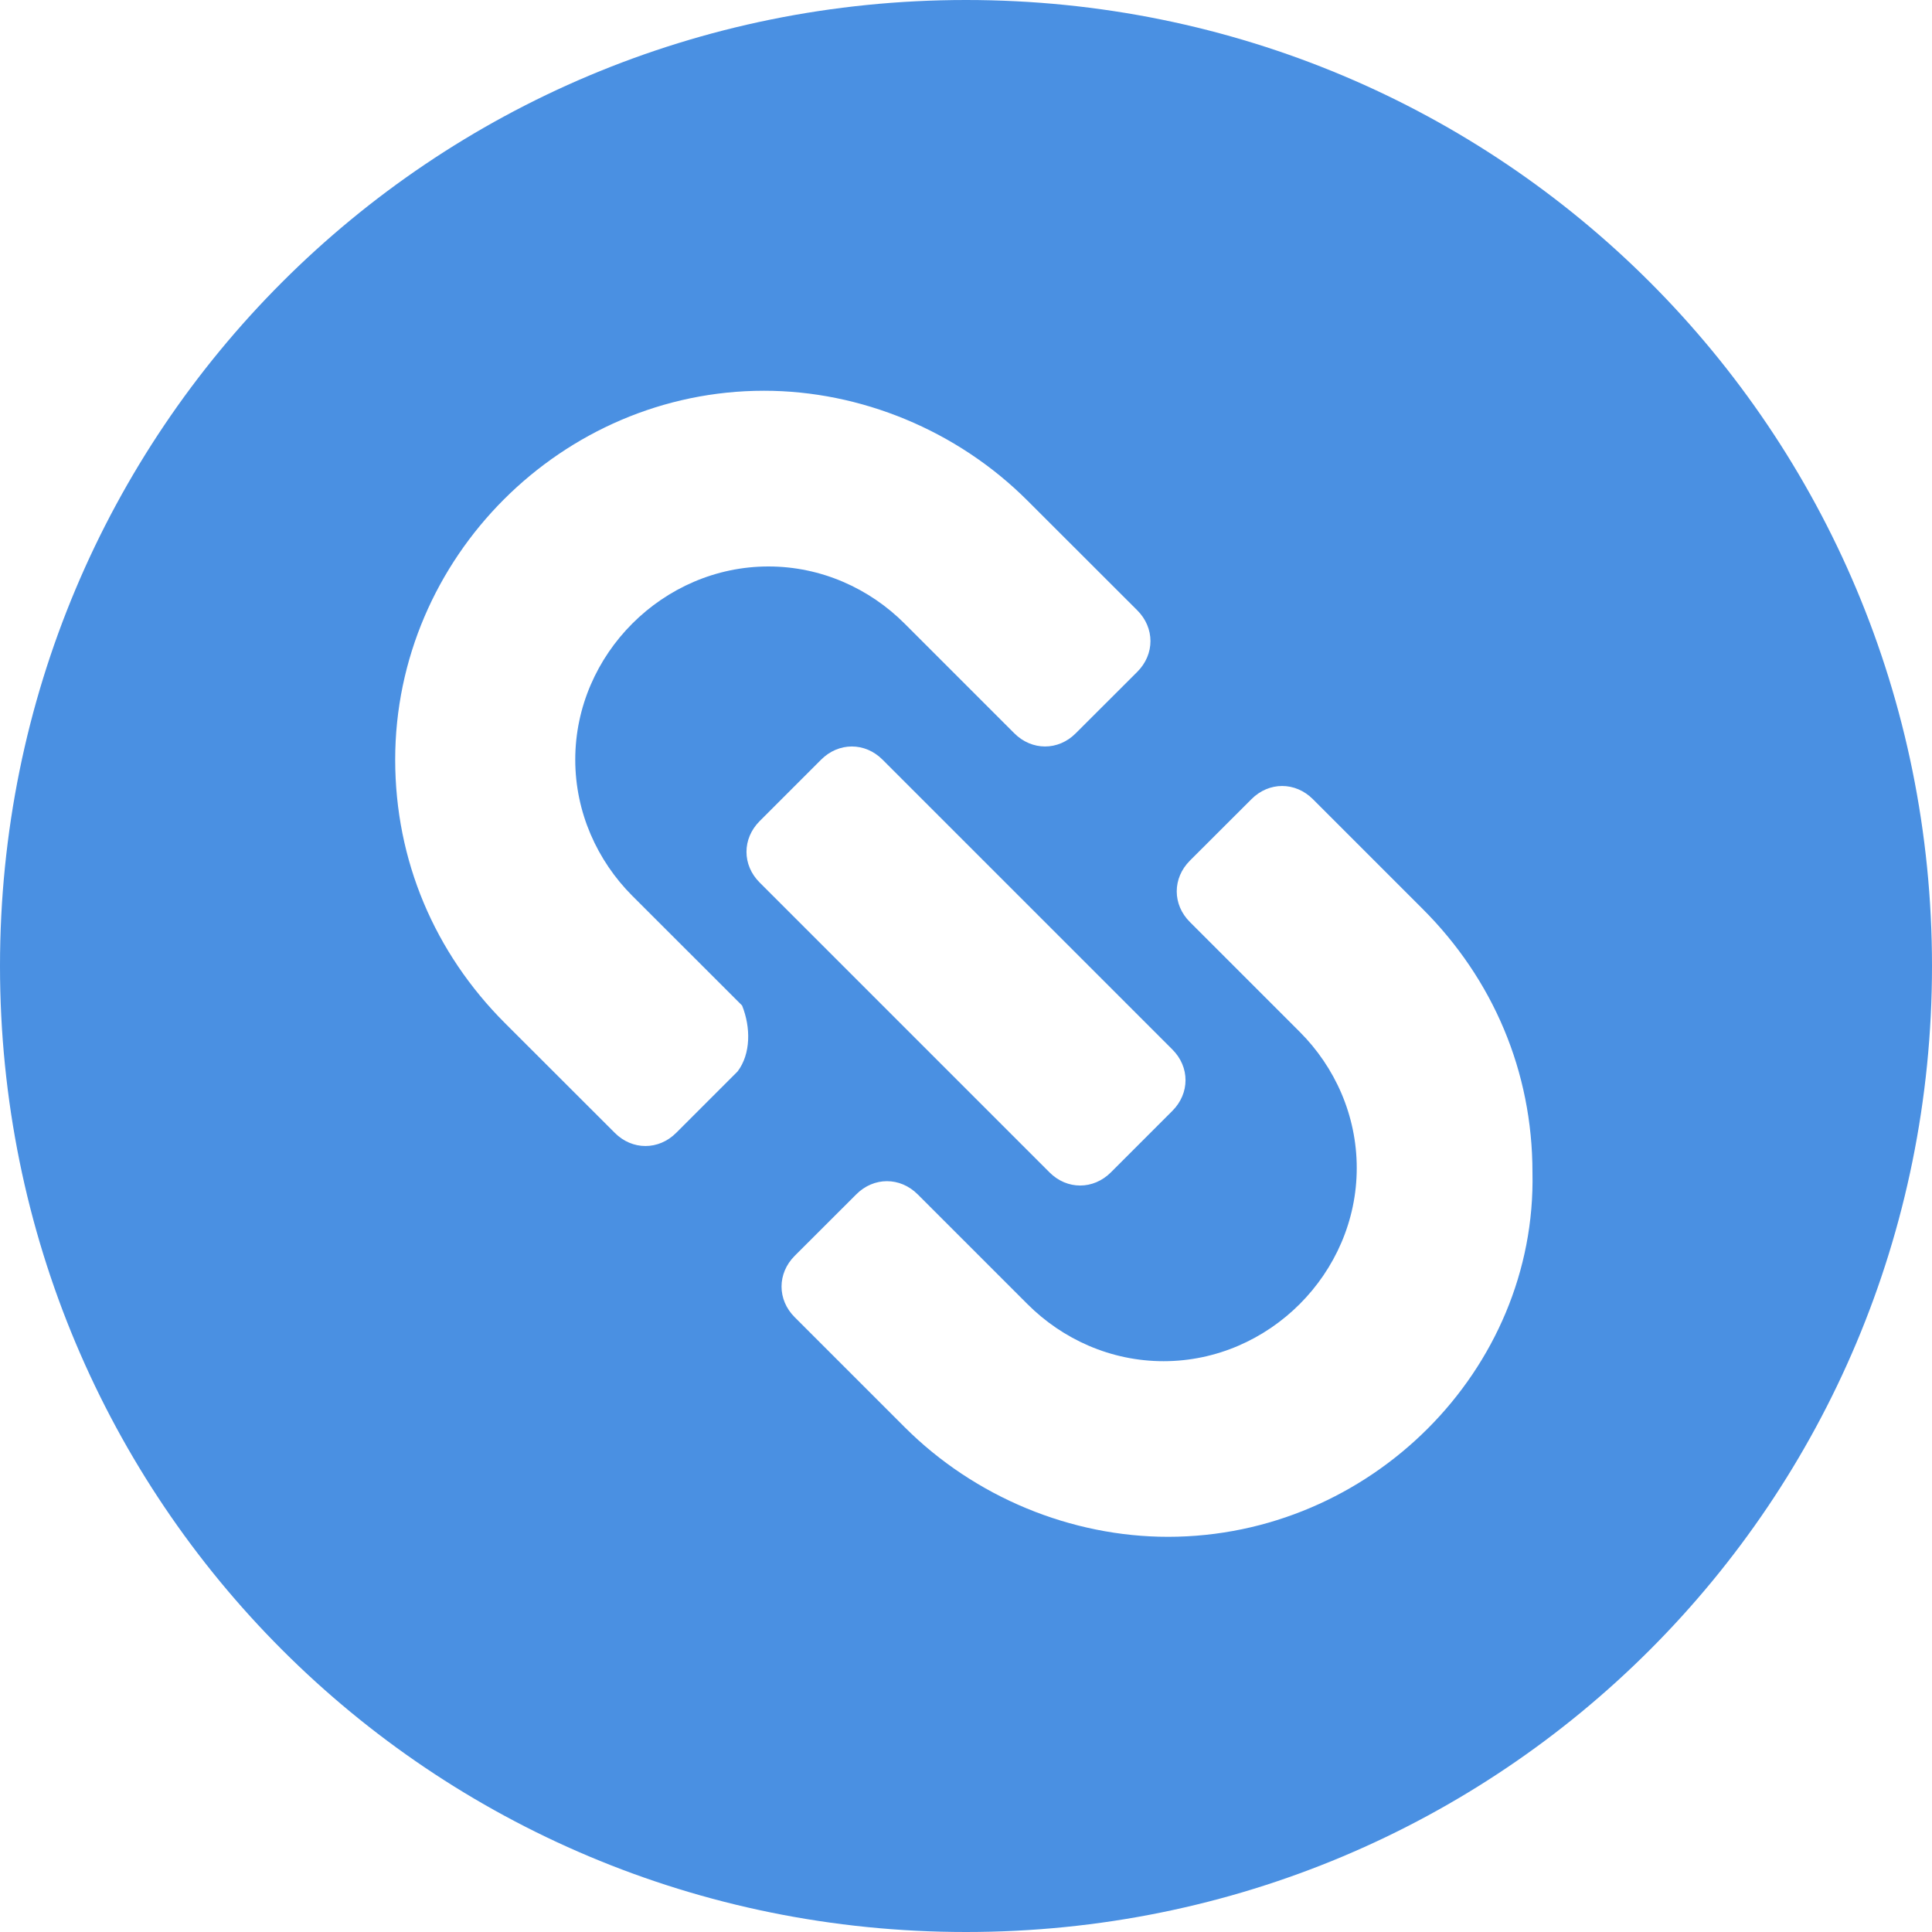 <?xml version="1.0" encoding="UTF-8" standalone="no"?>
<svg width="20px" height="20px" viewBox="0 0 20 20" version="1.1" xmlns="http://www.w3.org/2000/svg" xmlns:xlink="http://www.w3.org/1999/xlink">
    <!-- Generator: Sketch 3.8.3 (29802) - http://www.bohemiancoding.com/sketch -->
    <title>ic_link</title>
    <desc>Created with Sketch.</desc>
    <defs></defs>
    <g id="Page-1" stroke="none" stroke-width="1" fill="none" fill-rule="evenodd">
        <g id="Landing_v2_4-(final)" transform="translate(-1343, -1059)" fill="#4A90E2">
            <g id="Body" transform="translate(400, 986)">
                <g id="Sidebar" transform="translate(915, 13)">
                    <g id="Links">
                        <g id="arrows-7" transform="translate(28, 60)">
                            <g id="Group">
                                <path d="M10,0 C4.455,0 0,4.455 0,10 C0,15.545 4.455,20 10,20 C15.545,20 20,15.545 20,10 C20,4.455 15.545,0 10,0 L10,0 Z M7.636,11.091 L7,11.727 C6.818,11.909 6.545,11.909 6.364,11.727 L5.227,10.591 C4.5,9.864 4.091,8.909 4.091,7.864 C4.091,5.773 5.818,4.045 7.909,4.045 C8.909,4.045 9.909,4.455 10.636,5.182 L11.773,6.318 C11.955,6.5 11.955,6.773 11.773,6.955 L11.136,7.591 C10.955,7.773 10.682,7.773 10.5,7.591 L9.364,6.455 C9,6.091 8.5,5.864 7.955,5.864 C6.864,5.864 5.955,6.773 5.955,7.864 C5.955,8.409 6.182,8.909 6.545,9.273 L7.682,10.409 C7.773,10.636 7.773,10.909 7.636,11.091 L7.636,11.091 Z M7.864,8.5 L8.5,7.864 C8.682,7.682 8.955,7.682 9.136,7.864 L12.136,10.864 C12.318,11.045 12.318,11.318 12.136,11.5 L11.5,12.136 C11.318,12.318 11.045,12.318 10.864,12.136 L7.864,9.136 C7.682,8.955 7.682,8.682 7.864,8.5 L7.864,8.5 Z M12.091,15.909 C11.091,15.909 10.091,15.5 9.364,14.773 L8.227,13.636 C8.045,13.455 8.045,13.182 8.227,13 L8.864,12.364 C9.045,12.182 9.318,12.182 9.5,12.364 L10.636,13.5 C11,13.864 11.5,14.091 12.045,14.091 C13.136,14.091 14.045,13.182 14.045,12.091 C14.045,11.545 13.818,11.045 13.455,10.682 L12.318,9.545 C12.136,9.364 12.136,9.091 12.318,8.909 L12.955,8.273 C13.136,8.091 13.409,8.091 13.591,8.273 L14.727,9.409 C15.455,10.136 15.864,11.091 15.864,12.136 C15.909,14.182 14.182,15.909 12.091,15.909 L12.091,15.909 Z" id="ic_link"></path>
                            </g>
                        </g>
                    </g>
                </g>
            </g>
        </g>
    </g>
</svg>
